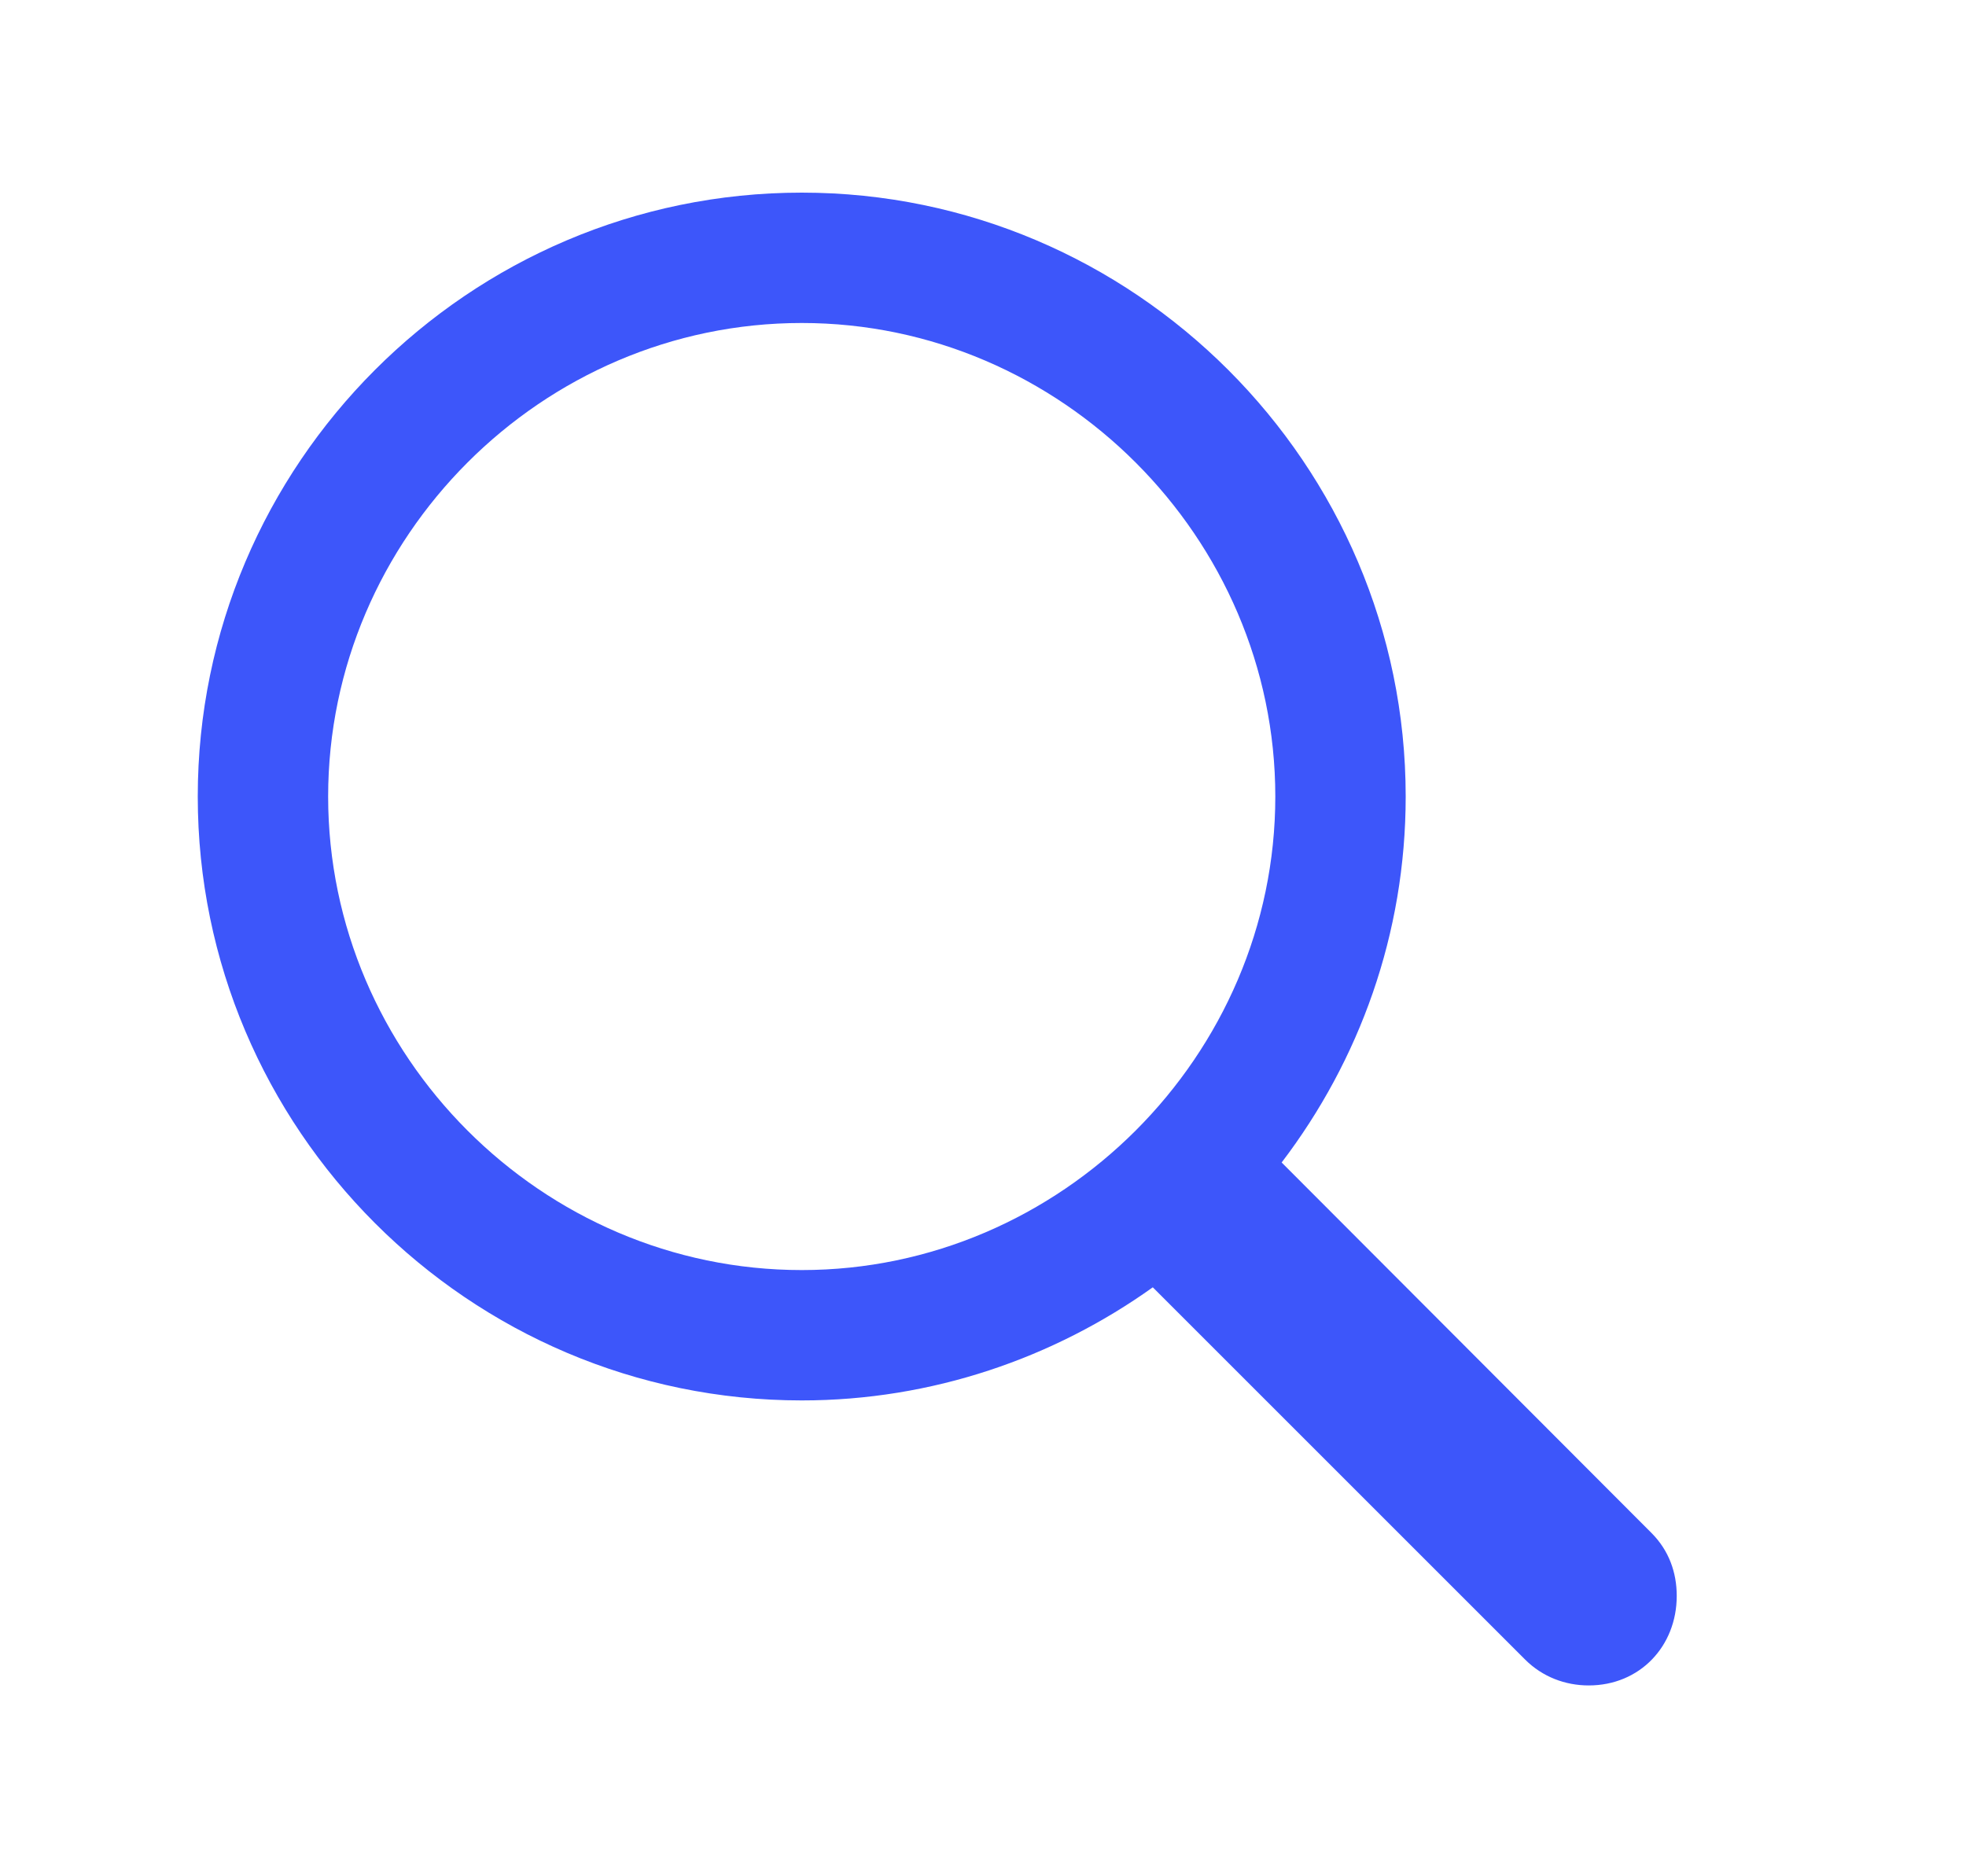 <svg width="22" height="21" viewBox="0 0 22 21" fill="none" xmlns="http://www.w3.org/2000/svg">
<path d="M8.972 15.674C10.431 15.674 11.793 15.199 12.9 14.408L17.066 18.574C17.26 18.768 17.515 18.864 17.778 18.864C18.35 18.864 18.763 18.425 18.763 17.862C18.763 17.599 18.675 17.353 18.482 17.159L14.342 13.011C15.212 11.868 15.73 10.453 15.73 8.915C15.73 5.197 12.69 2.156 8.972 2.156C5.245 2.156 2.213 5.197 2.213 8.915C2.213 12.633 5.245 15.674 8.972 15.674ZM8.972 14.215C6.062 14.215 3.672 11.816 3.672 8.915C3.672 6.015 6.062 3.615 8.972 3.615C11.872 3.615 14.271 6.015 14.271 8.915C14.271 11.816 11.872 14.215 8.972 14.215Z" fill="#3D56FA"/>
</svg>
